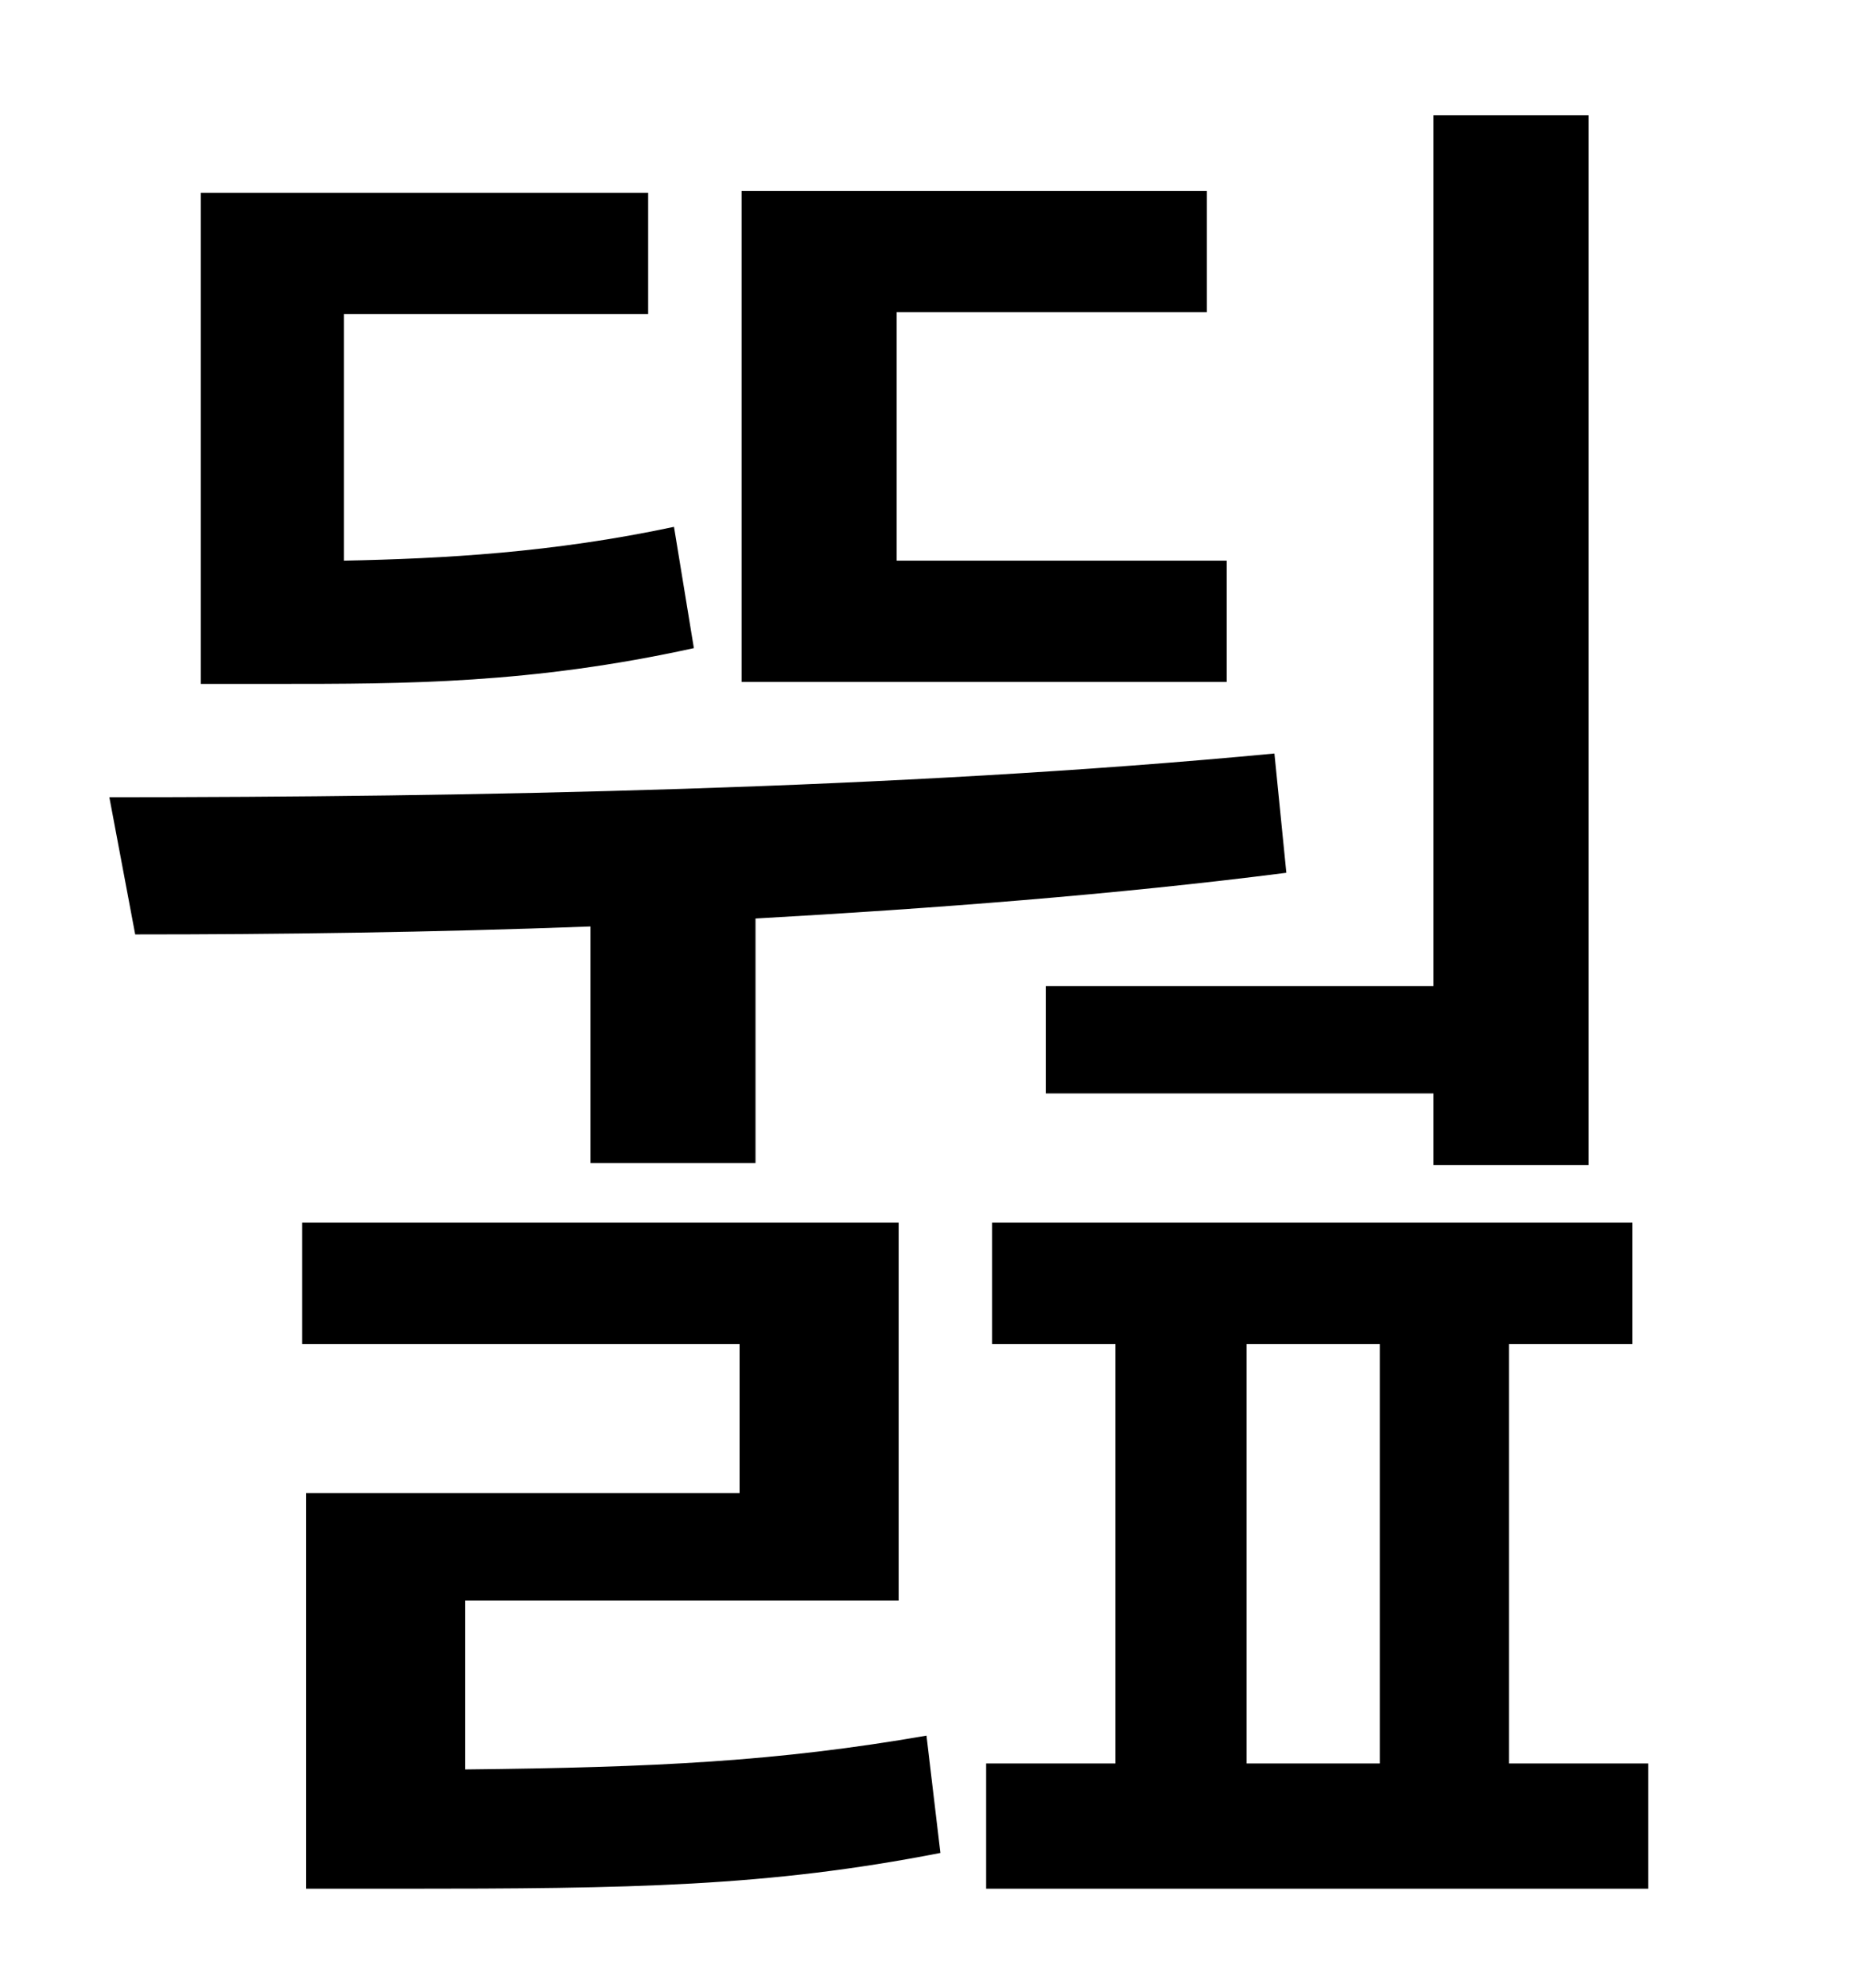 <?xml version="1.0" standalone="no"?>
<!DOCTYPE svg PUBLIC "-//W3C//DTD SVG 1.1//EN" "http://www.w3.org/Graphics/SVG/1.1/DTD/svg11.dtd" >
<svg xmlns="http://www.w3.org/2000/svg" xmlns:xlink="http://www.w3.org/1999/xlink" version="1.1" viewBox="-10 0 930 1000">
   <path fill="currentColor"
d="M516 496h195v-438h78v528h-78v-36h-195v-54zM607 282v61h-244v-247h234v61h-156v125h166zM329 265l10 61c-82 18 -145 18 -210 18h-38v-247h225v61h-153v124c50 -1 105 -4 166 -17zM287 585v-119c-80 3 -158 4 -229 4l-13 -69c179 0 397 -4 586 -22l6 60
c-86 11 -178 18 -267 23v123h-83zM224 805v85c96 -1 157 -4 232 -17l7 59c-87 17 -155 18 -272 18h-47v-199h218v-75h-220v-61h300v190h-218zM617 676v211h67v-211h-67zM749 887h70v63h-333v-63h65v-211h-62v-61h322v61h-62v211z" />
</svg>
